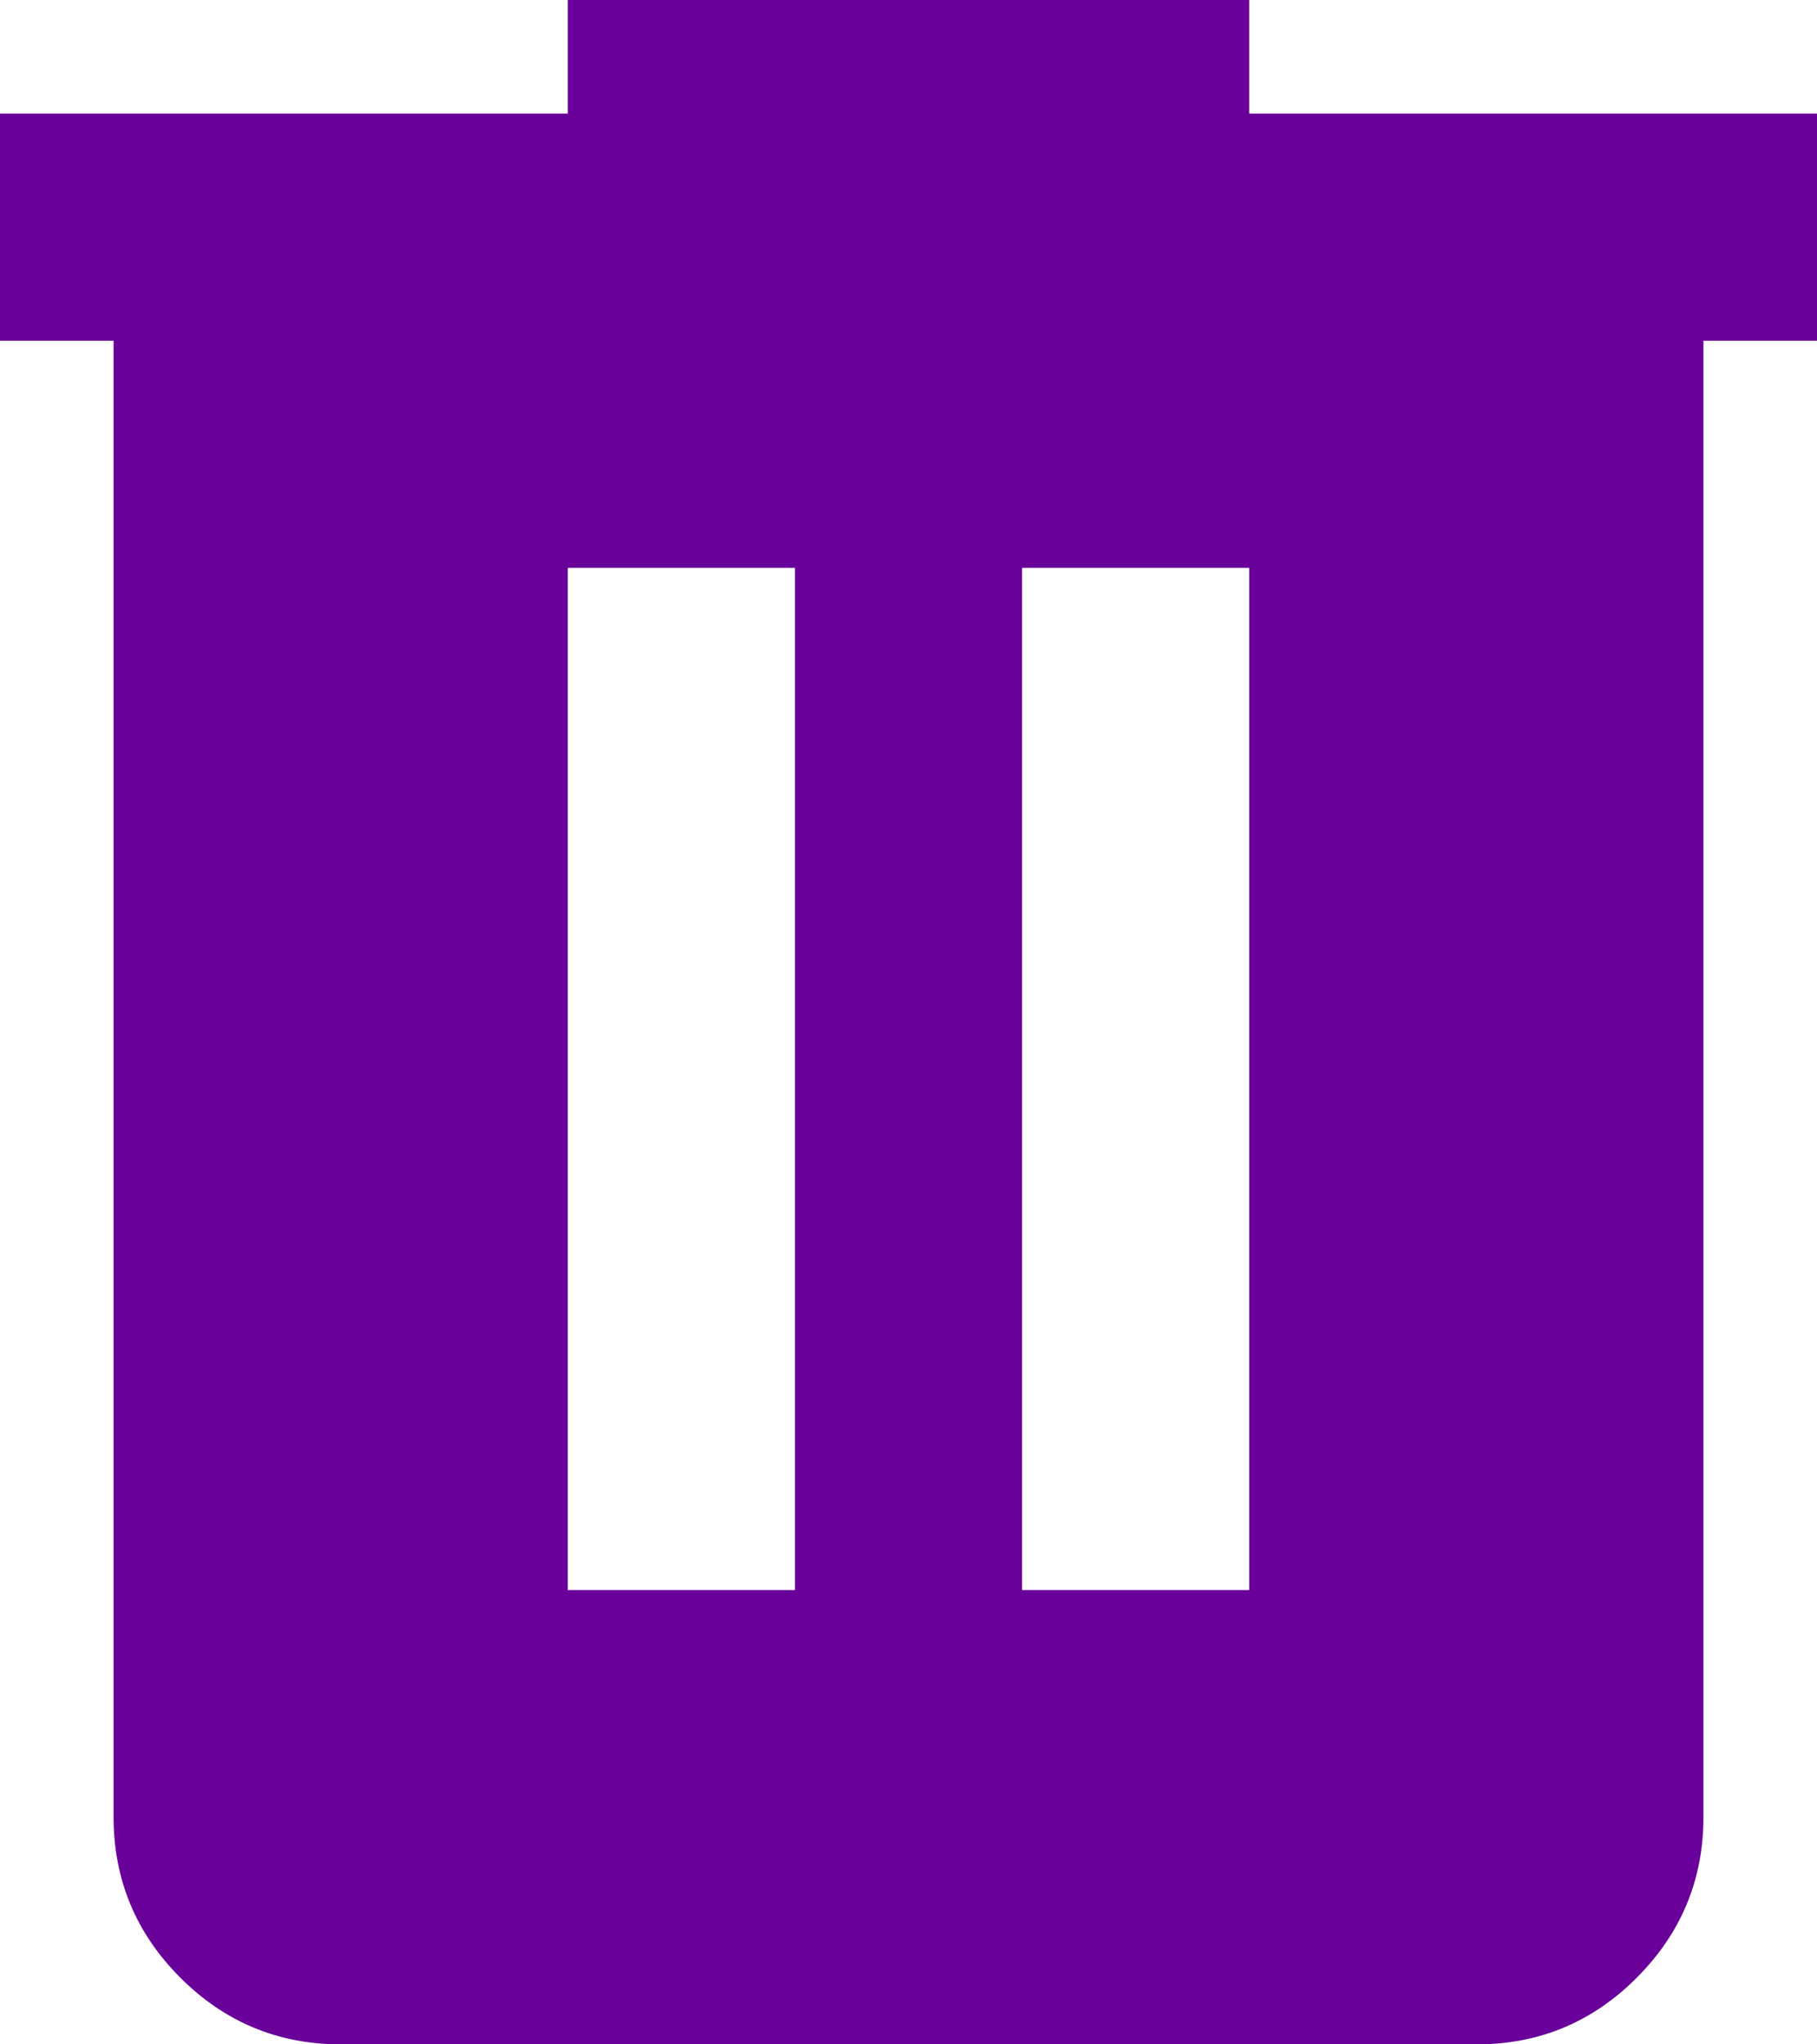 <svg width="16" height="18" viewBox="0 0 16 18" fill="none" xmlns="http://www.w3.org/2000/svg">
<path d="M3 18C2.45 18 1.979 17.804 1.588 17.413C1.197 17.022 1.001 16.551 1 16V3H0V1H5V0H11V1H16V3H15V16C15 16.55 14.804 17.021 14.413 17.413C14.022 17.805 13.551 18.001 13 18H3ZM5 14H7V5H5V14ZM9 14H11V5H9V14Z" fill="#69009A"/>
</svg>
